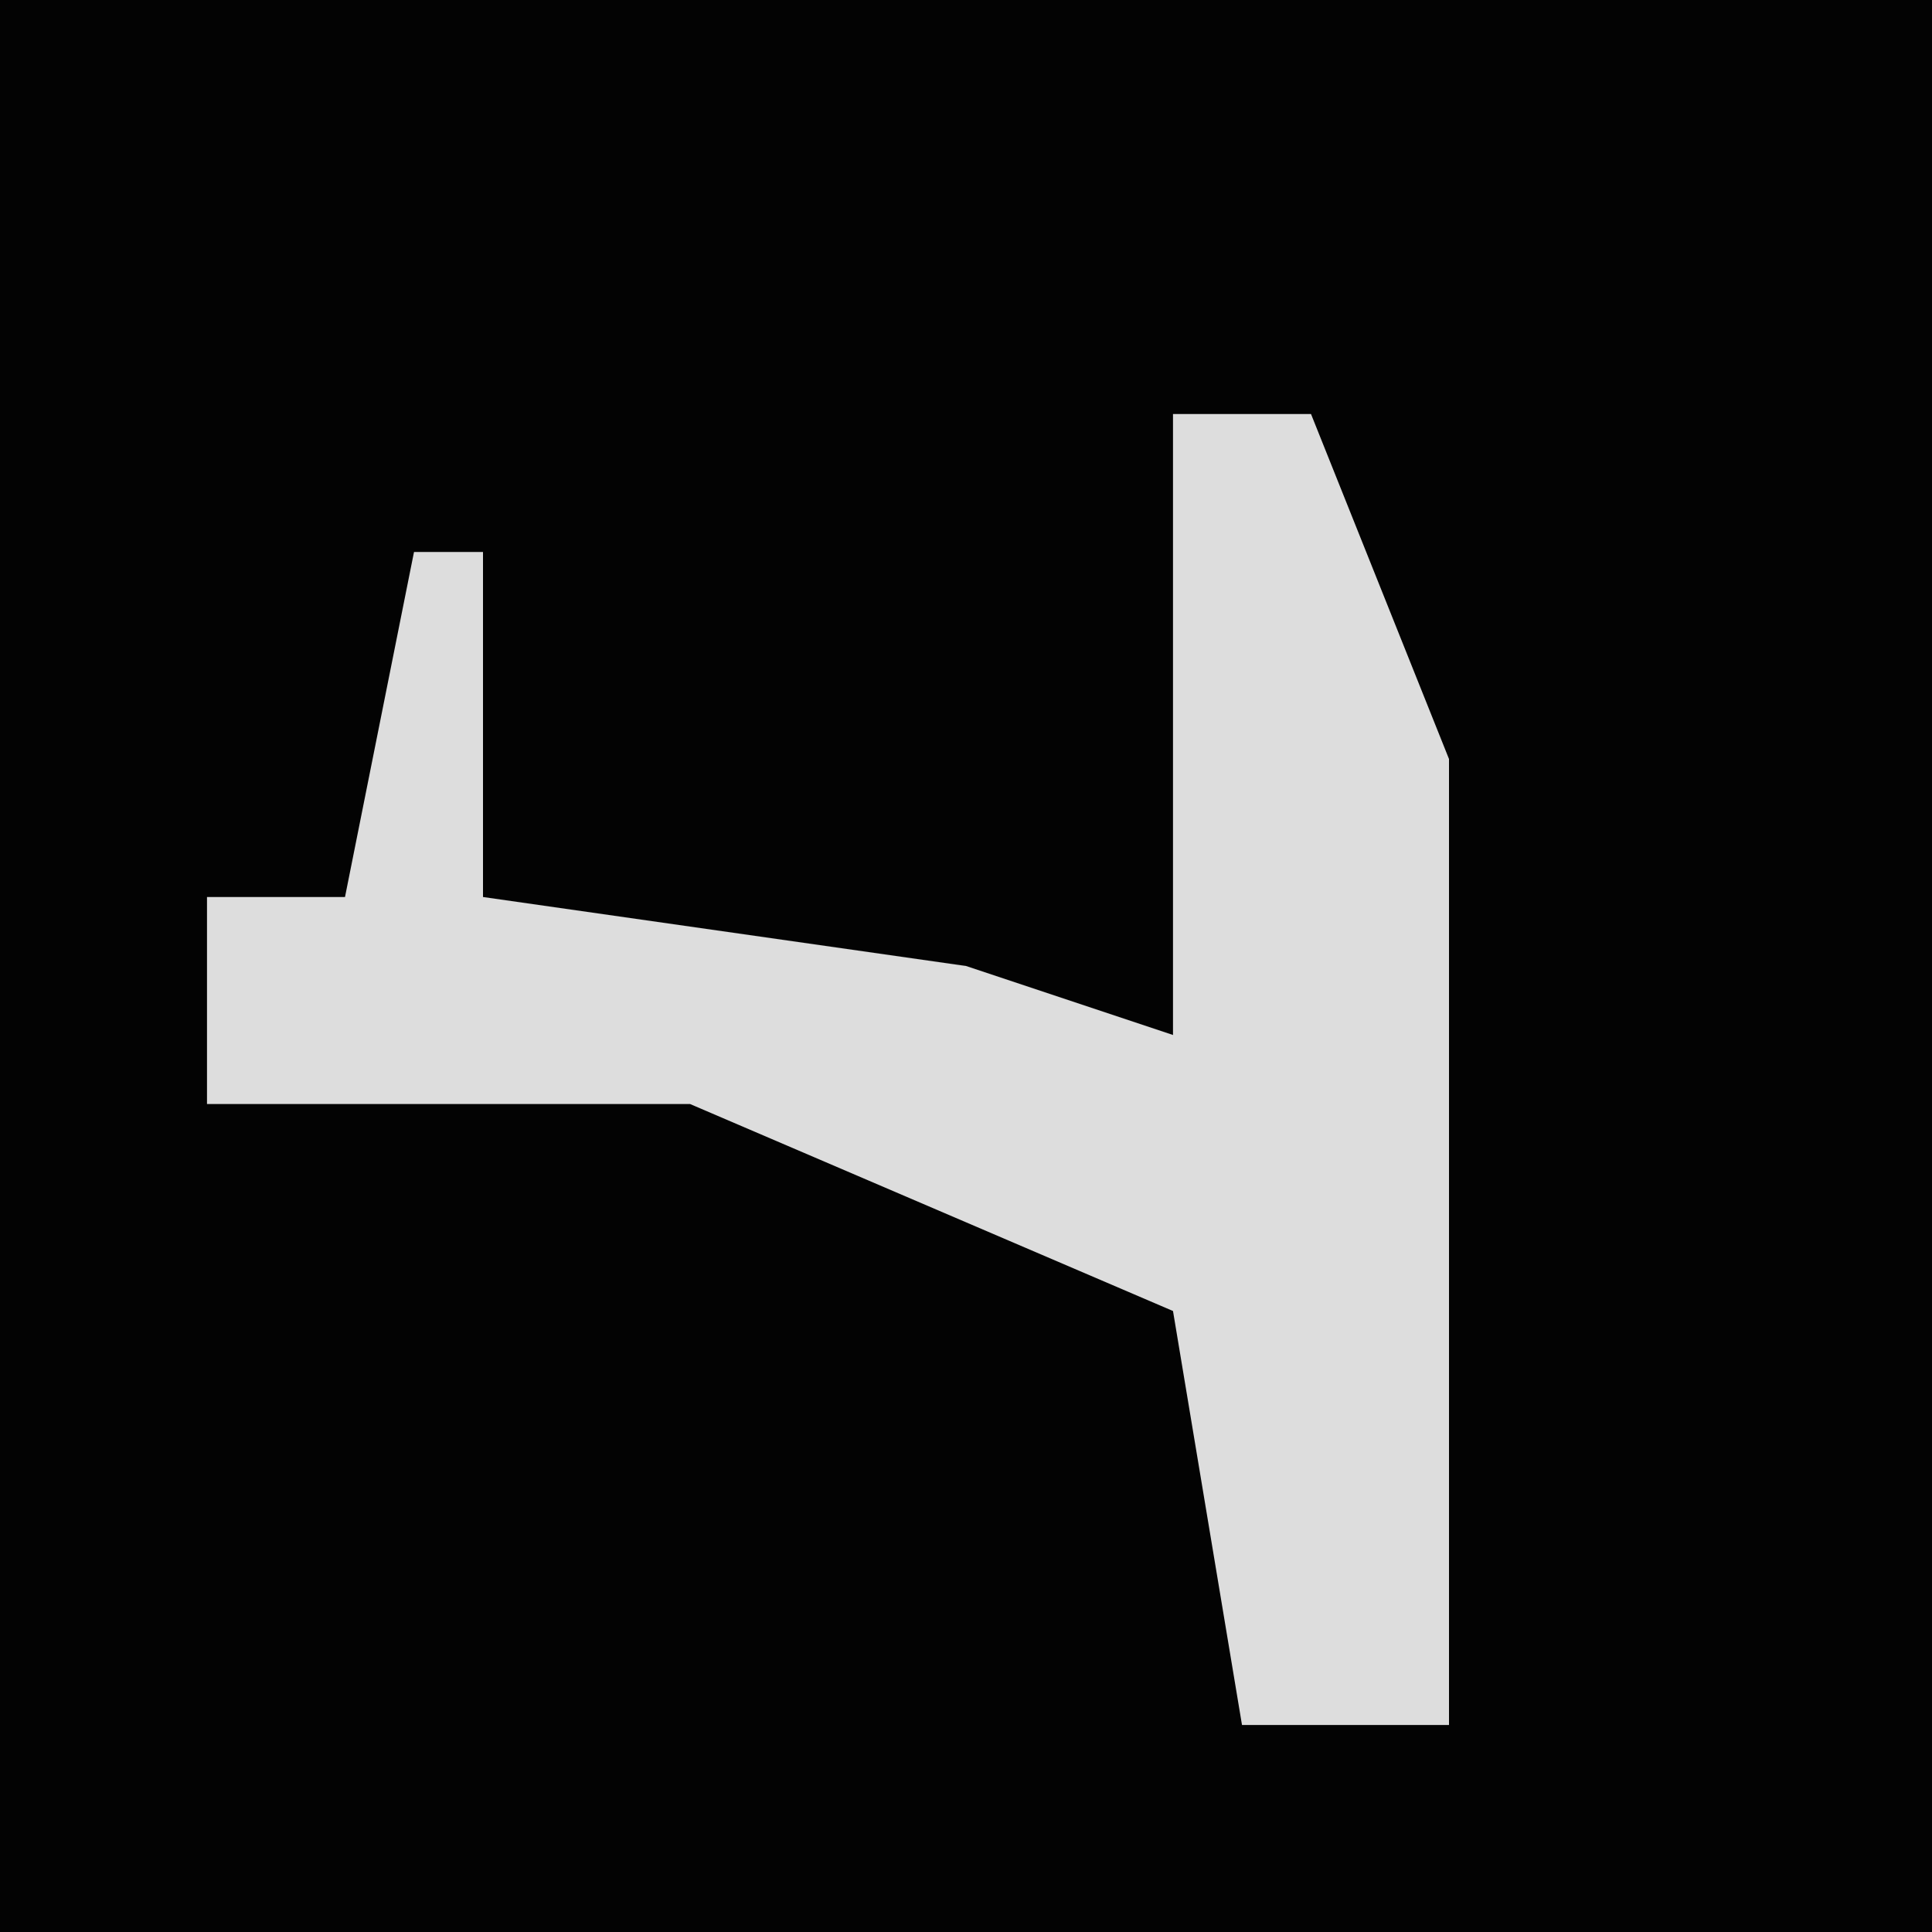 <?xml version="1.0" encoding="UTF-8"?>
<svg version="1.1" xmlns="http://www.w3.org/2000/svg" width="28" height="28">
<path d="M0,0 L28,0 L28,28 L0,28 Z " fill="#030303" transform="translate(0,0)"/>
<path d="M0,0 L2,0 L4,5 L4,19 L1,19 L0,13 L-7,10 L-14,10 L-14,7 L-12,7 L-11,2 L-10,2 L-10,7 L-3,8 L0,9 Z " fill="#DDDDDD" transform="translate(17,6)"/>
</svg>
